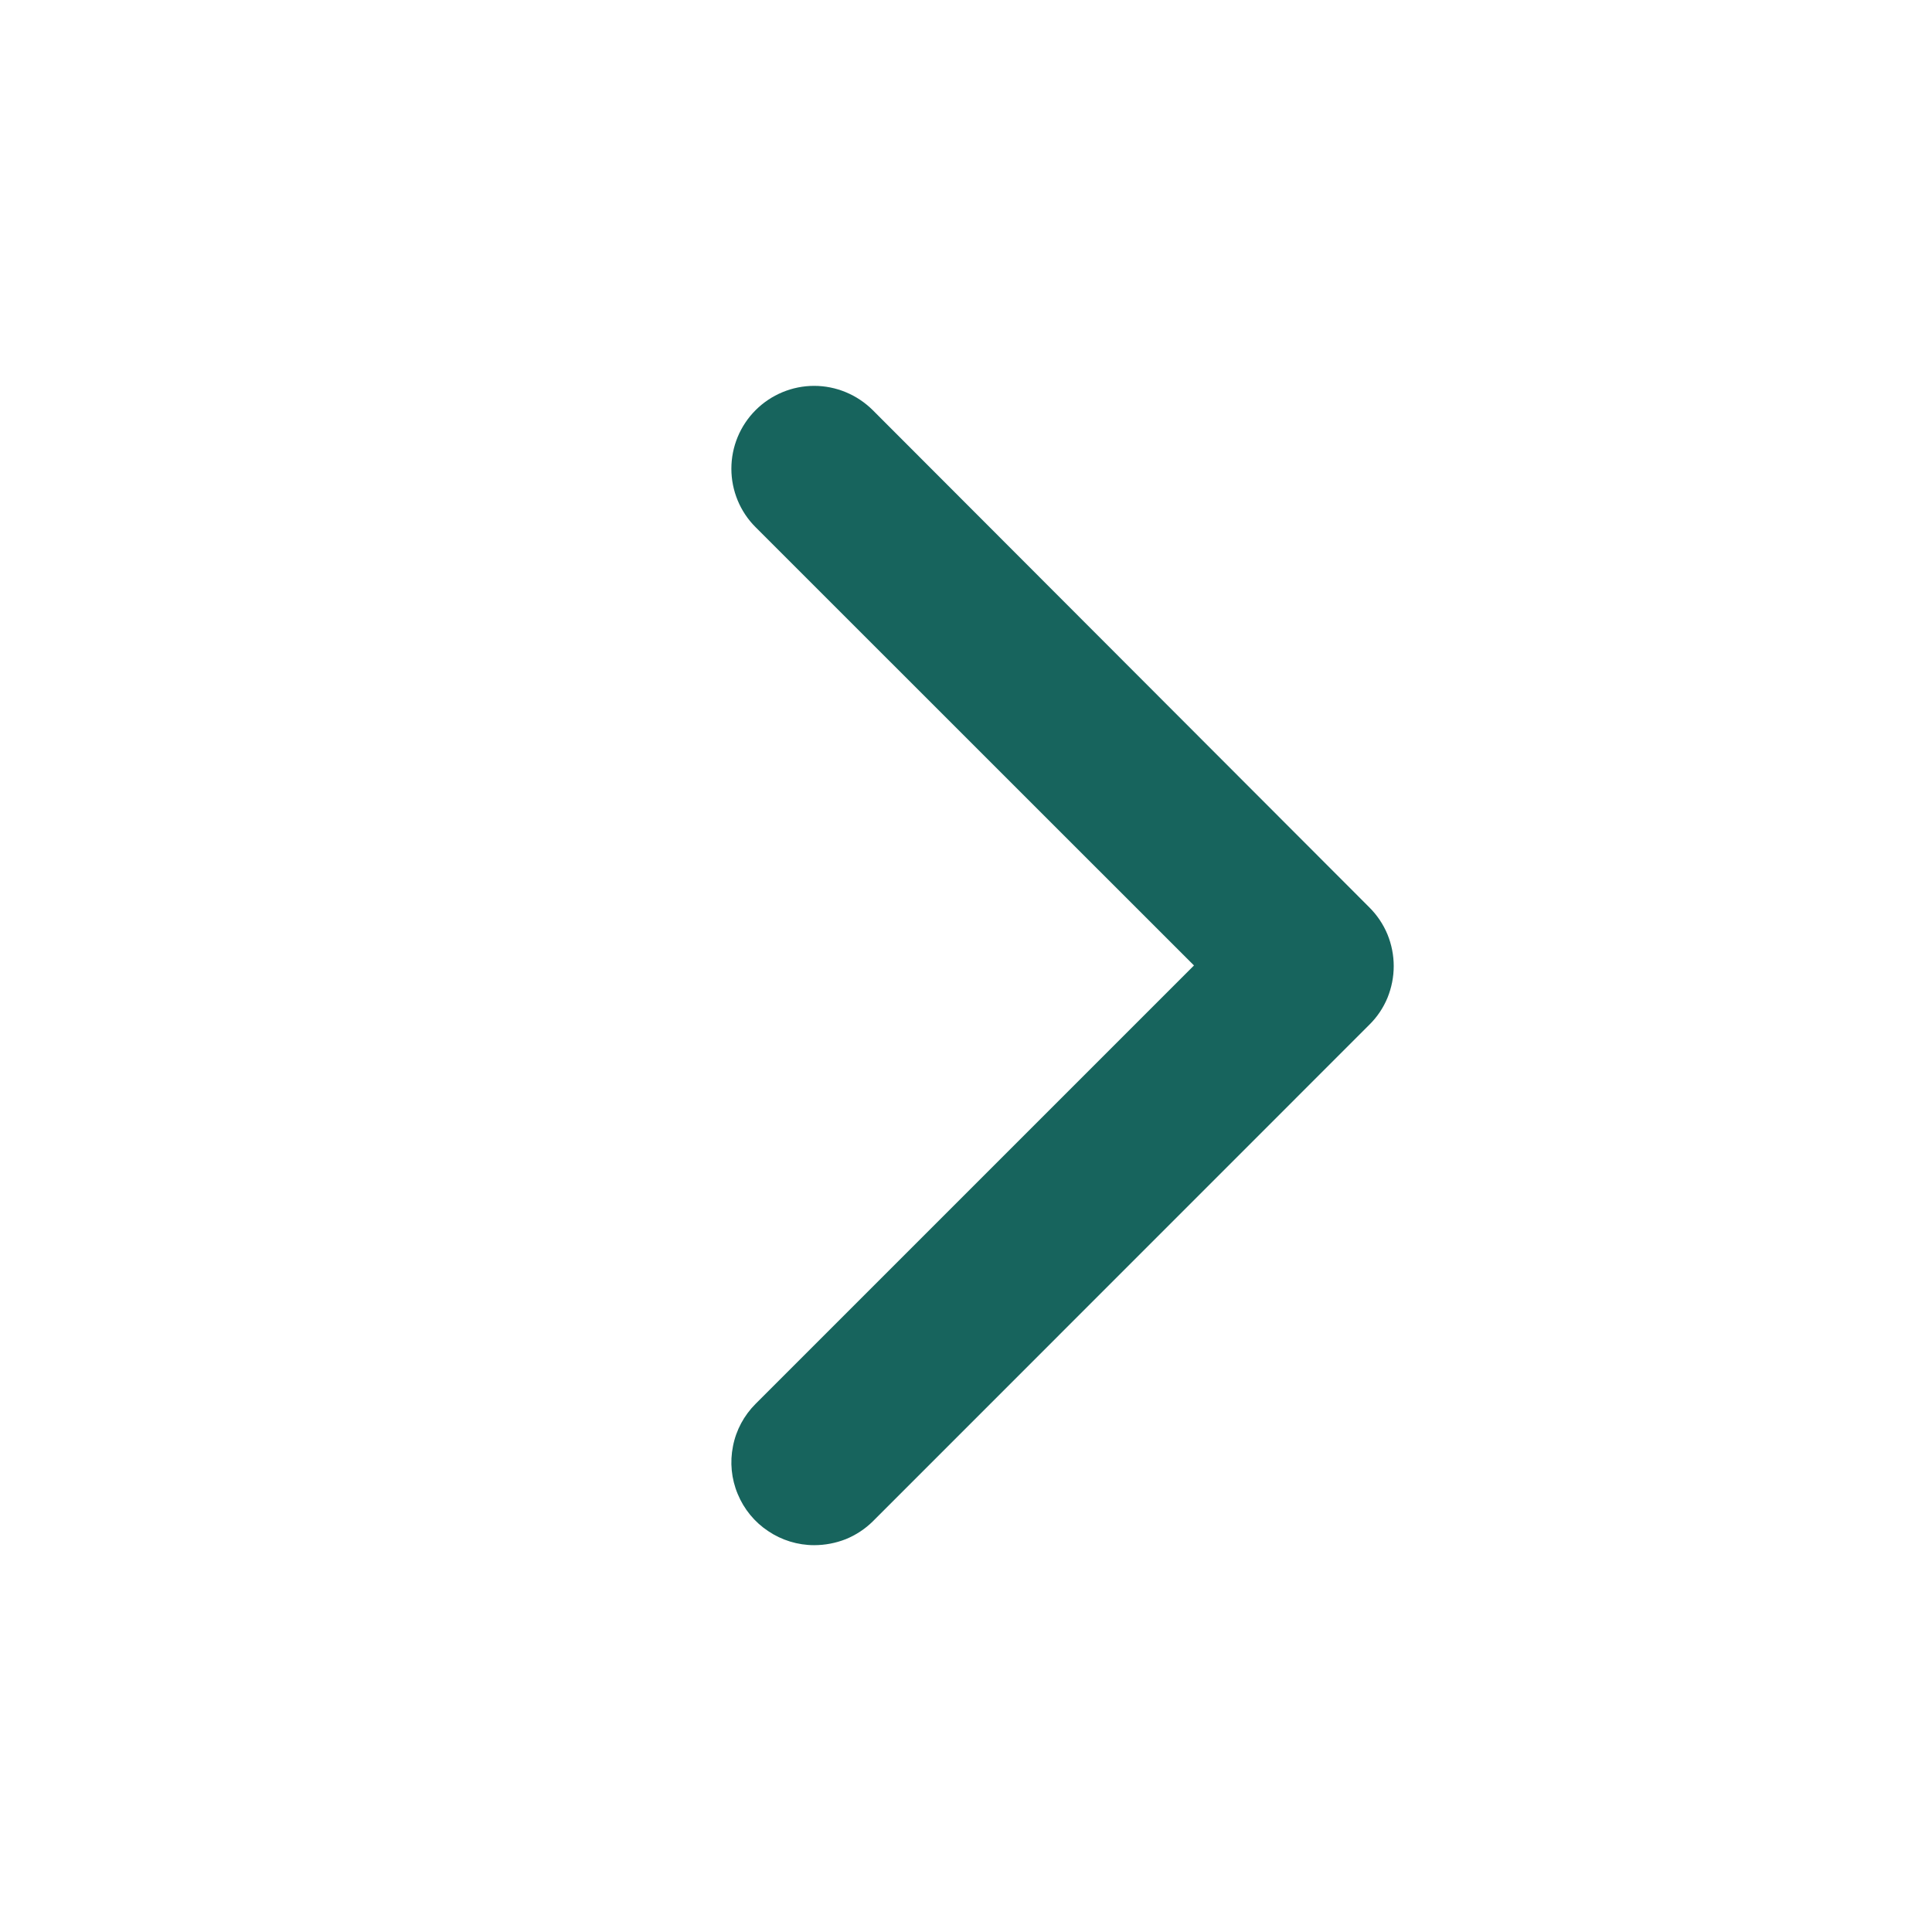 <svg width="18" height="18" viewBox="0 0 18 18" fill="none" xmlns="http://www.w3.org/2000/svg">
<g clip-path="url(#clip0_307_5246)">
<path d="M7.585 14.396C7.433 14.396 7.283 14.35 7.157 14.265C7.03 14.181 6.931 14.06 6.873 13.919C6.814 13.778 6.799 13.623 6.829 13.474C6.858 13.324 6.932 13.187 7.04 13.079L11.124 8.995L7.04 4.912C6.895 4.768 6.814 4.571 6.814 4.367C6.814 4.162 6.895 3.966 7.04 3.821C7.184 3.677 7.381 3.595 7.585 3.595C7.79 3.595 7.986 3.677 8.131 3.821L12.759 8.455C12.831 8.527 12.888 8.612 12.927 8.706C12.965 8.799 12.985 8.9 12.985 9.001C12.985 9.102 12.965 9.202 12.927 9.296C12.888 9.39 12.831 9.475 12.759 9.546L8.131 14.175C8.059 14.246 7.973 14.302 7.88 14.34C7.786 14.377 7.686 14.396 7.585 14.396Z" fill="#17645D"/>
</g>
<defs>
<clipPath id="clip0_307_5246">
<rect width="18" height="18" fill="white"/>
</clipPath>
</defs>
</svg>
